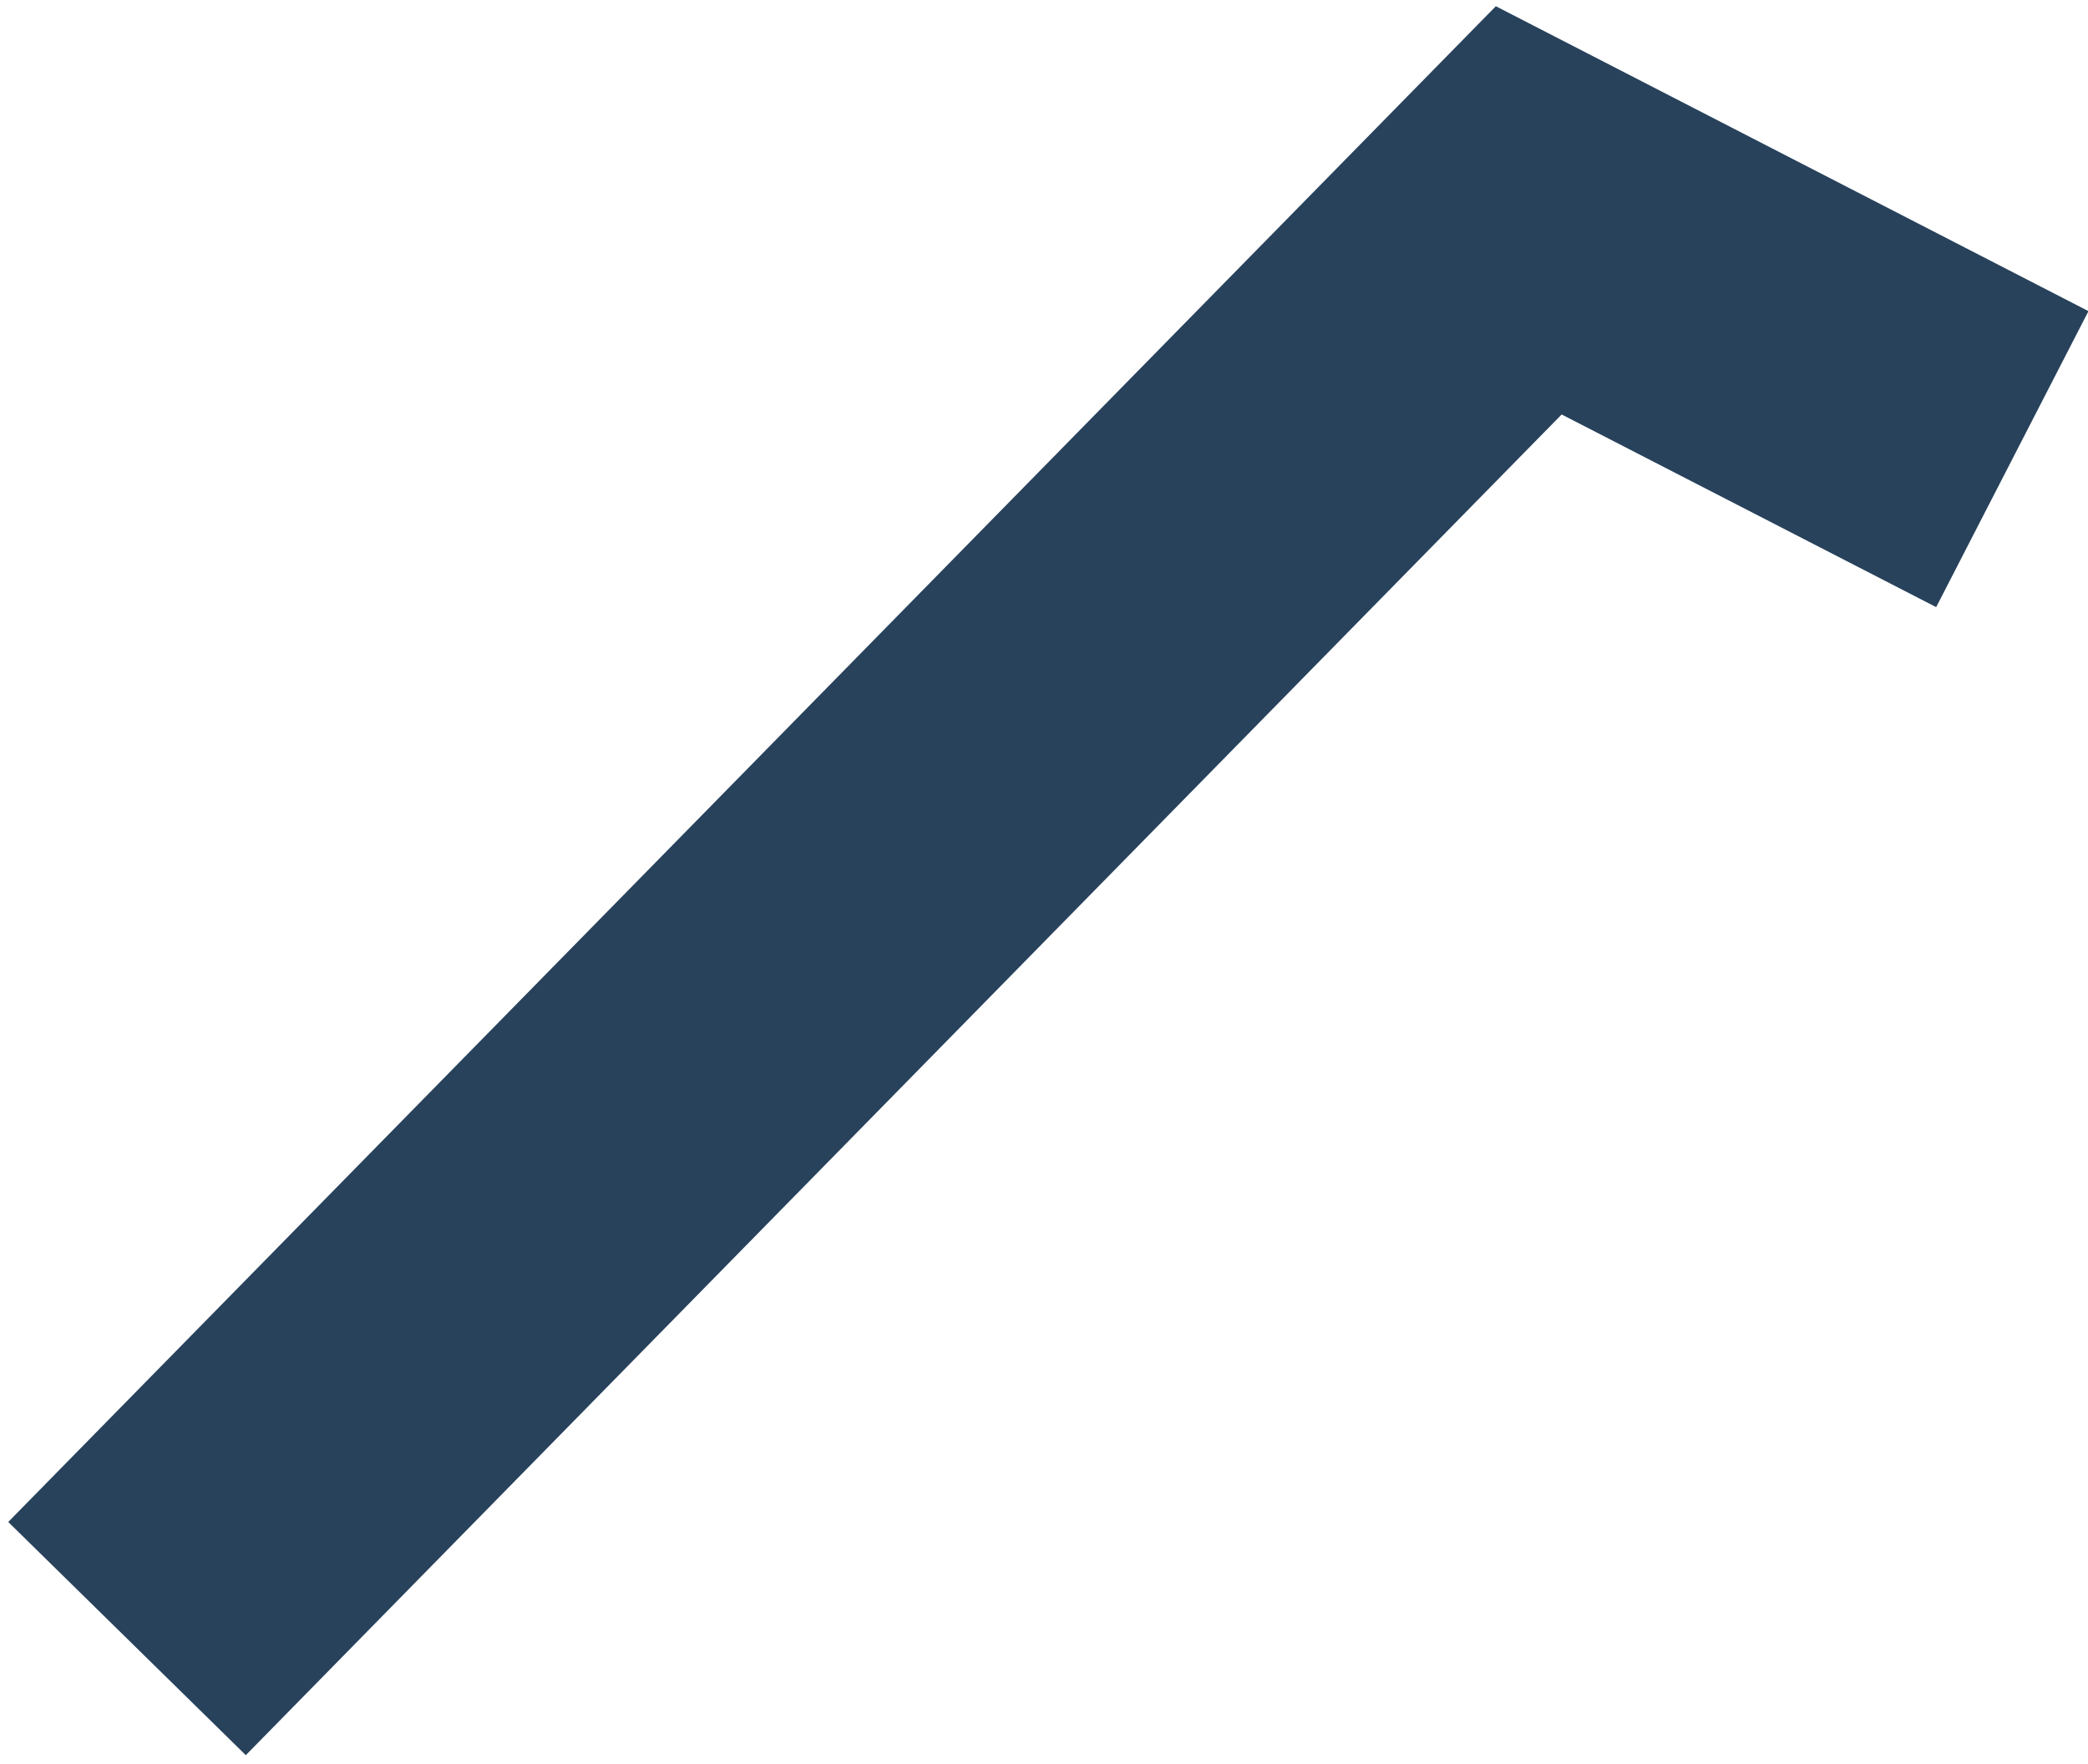 <?xml version="1.0" encoding="UTF-8" standalone="no"?>
<!DOCTYPE svg PUBLIC "-//W3C//DTD SVG 1.1//EN" "http://www.w3.org/Graphics/SVG/1.1/DTD/svg11.dtd">
<svg width="100%" height="100%" viewBox="0 0 161 136" version="1.1" xmlns="http://www.w3.org/2000/svg" xmlns:xlink="http://www.w3.org/1999/xlink" xml:space="preserve" xmlns:serif="http://www.serif.com/" style="fill-rule:evenodd;clip-rule:evenodd;stroke-linejoin:round;stroke-miterlimit:1.414;">
    <g transform="matrix(1,0,0,1,-1220,-844)">
        <g transform="matrix(4.167,0,0,4.167,0,0)">
            <path d="M297.325,235.021L292.929,230.706L320.456,202.659L331.422,208.301L328.604,213.778L321.674,210.213L297.325,235.021Z" style="fill:rgb(40,66,92);fill-rule:nonzero;"/>
        </g>
    </g>
</svg>
